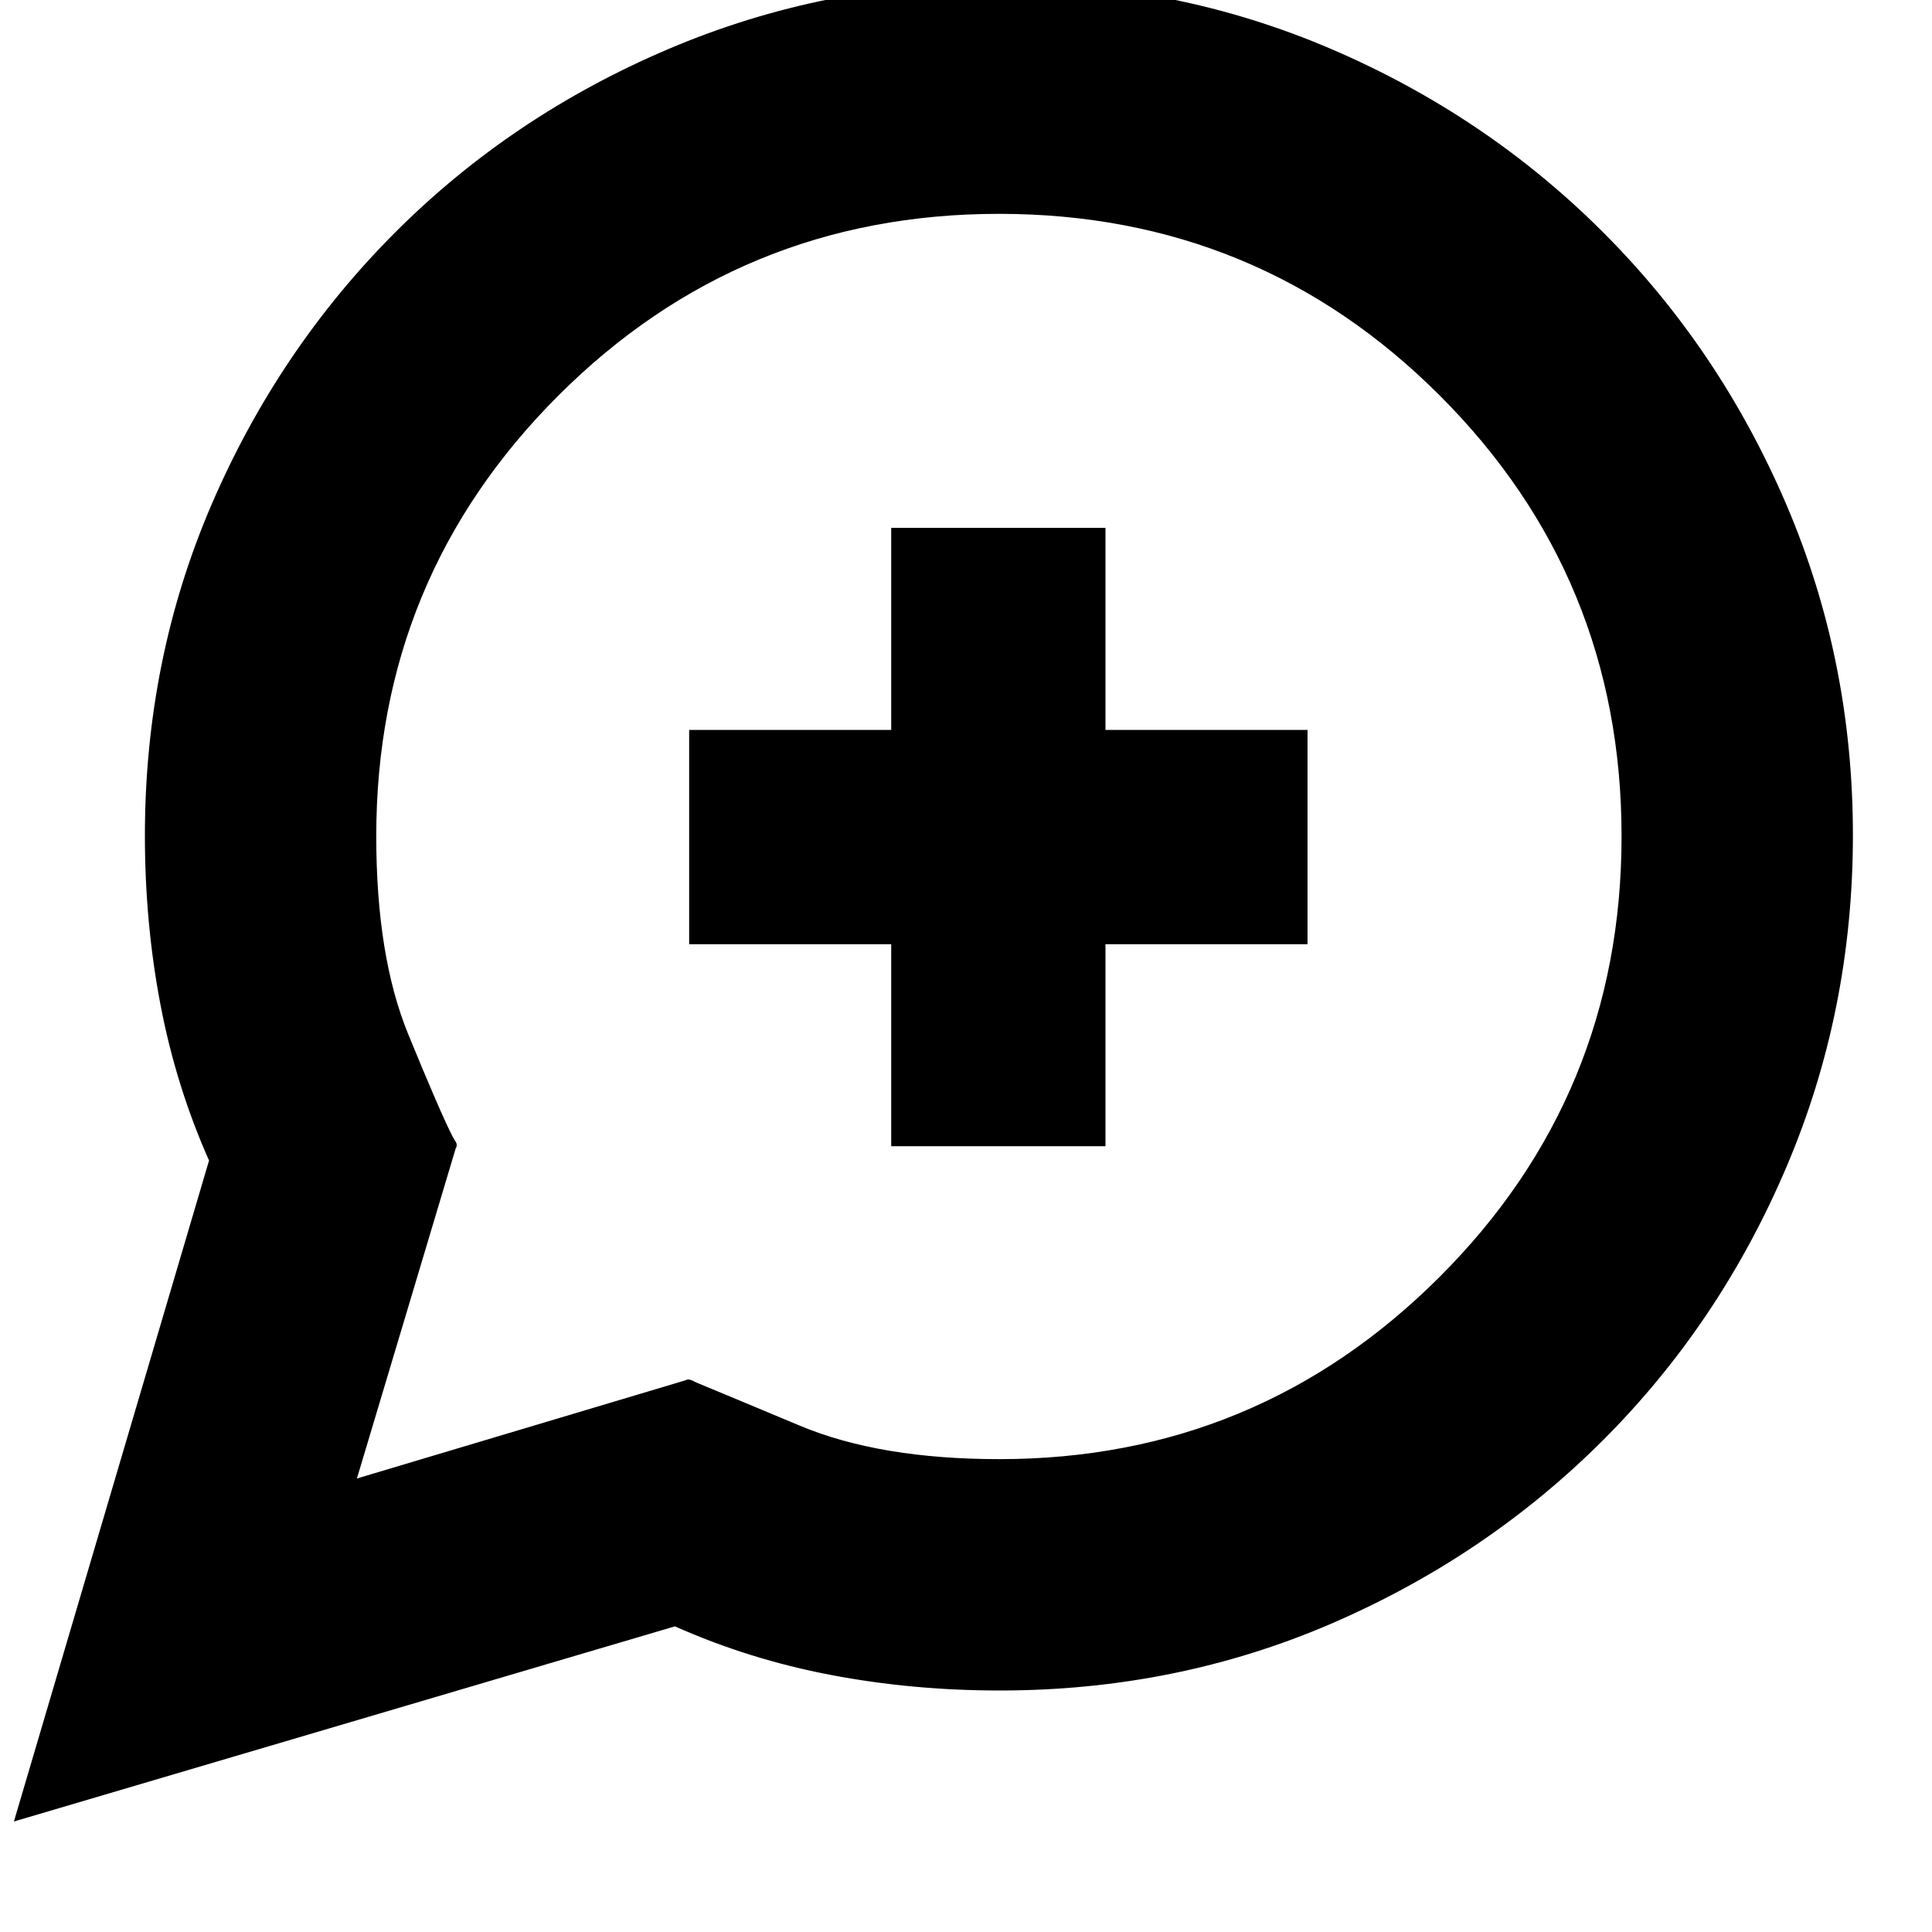 <svg xmlns="http://www.w3.org/2000/svg" height="20" viewBox="0 -960 960 960" width="20"><path d="m6.91-54.91 96.96-328.44q-16.44-37-24.15-77.52Q72-501.39 72-544.78q0-87.71 33.24-164.78 33.25-77.06 91.18-135.02 57.94-57.95 135.65-91.03 77.71-33.09 165.17-33.09 87.25 0 164.32 33.09 77.06 33.08 135.02 91.03 57.95 57.96 91.03 135.26 33.09 77.31 33.09 164.31 0 87.41-33.09 165.03-33.08 77.62-91.03 135.56-57.96 57.93-135.02 91.18Q584.49-120 496.78-120q-43.39 0-83.91-7.72-40.52-7.71-77.52-24.15L6.91-54.91Zm170.44-170.44 163.47-48.85q.96-.76 3 .11 2.04.88 1.68.86 12.11 4.97 51.87 21.62 39.76 16.65 99.22 16.65 128.02 0 218.58-90.39 90.57-90.39 90.57-219.09t-90.3-219q-90.3-90.3-219-90.3t-219.09 90.4q-90.39 90.39-90.39 218.84 0 59.59 15.84 98.3 15.85 38.72 22.1 50.99.93 1.47 1.71 2.88.78 1.42-.22 3.11l-49.04 163.87Zm265.48-165.09H549.3v-100.39h100.4V-597.3H549.3v-100.4H442.83v100.4H342.44v106.47h100.39v100.39Zm48.08-148.47Z"/></svg>